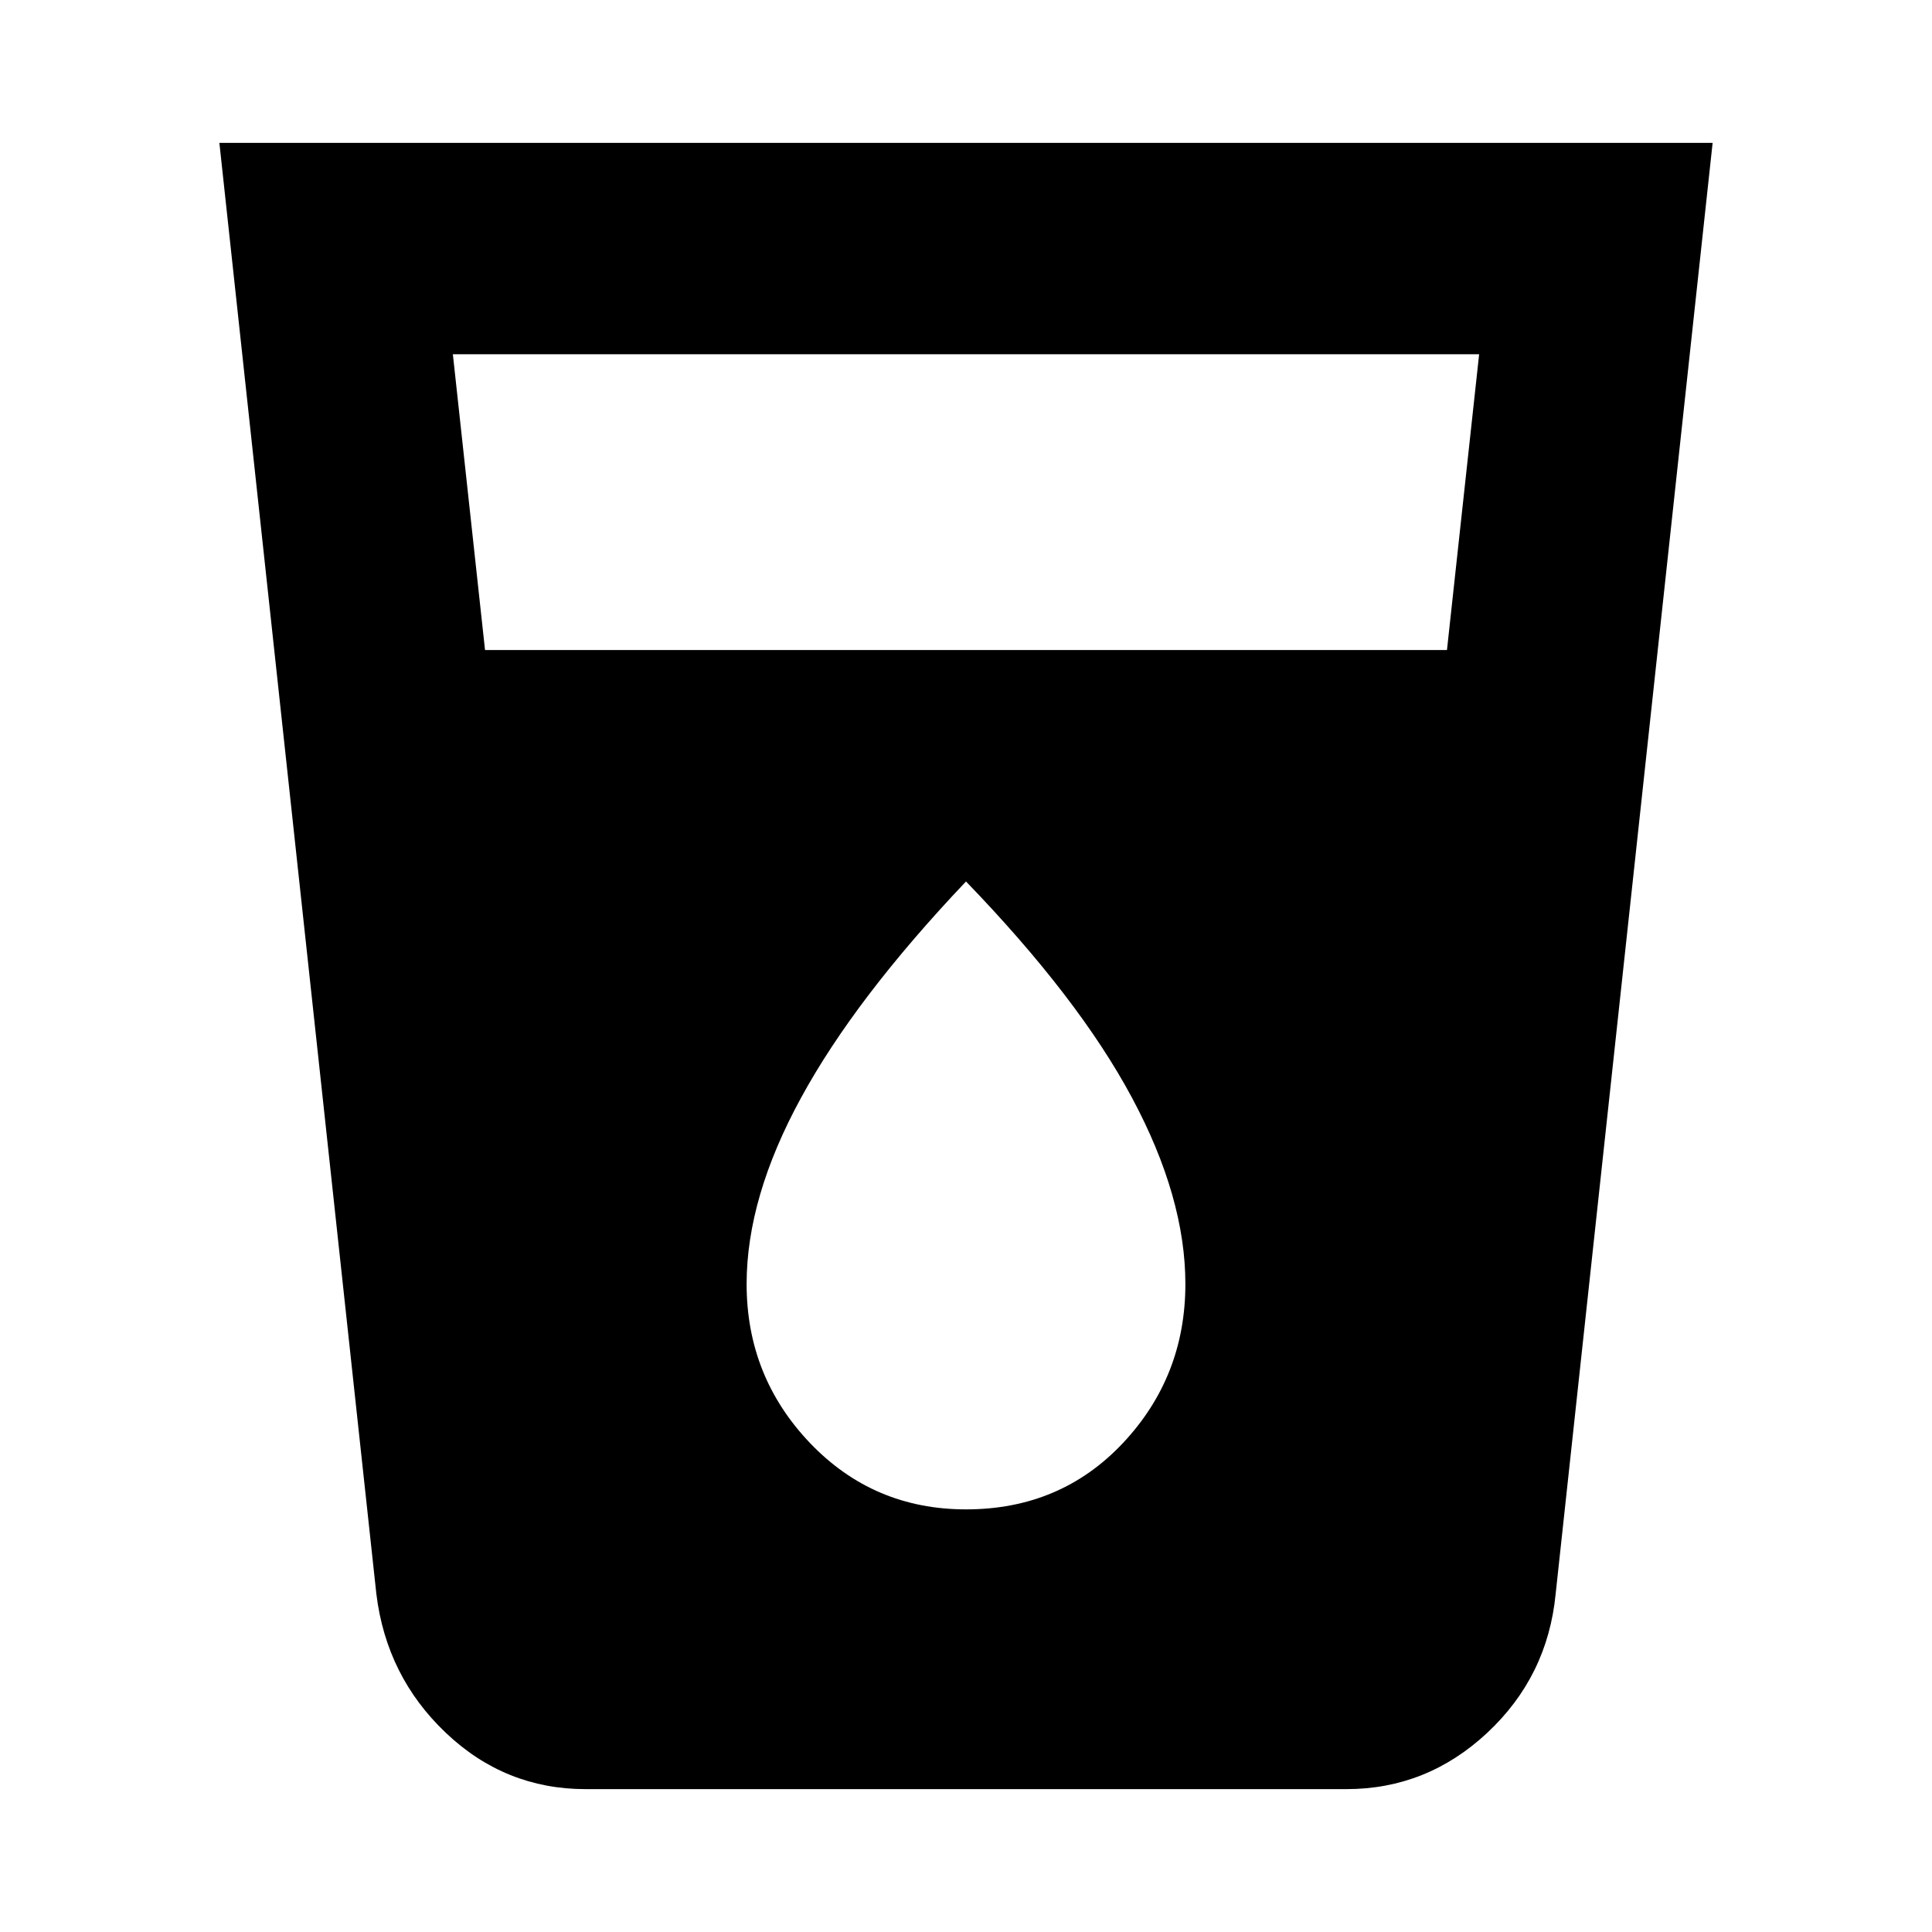 <svg xmlns="http://www.w3.org/2000/svg" height="20" width="20"><path d="M6.062 18.521Q5.229 18.521 4.615 17.938Q4 17.354 3.896 16.5L2.271 1.479H17.729L16.104 16.5Q16.021 17.354 15.396 17.938Q14.771 18.521 13.938 18.521ZM5.021 6.729H14.979L15.312 3.667H4.688ZM10 15.625Q10.979 15.625 11.625 14.938Q12.271 14.25 12.271 13.292Q12.271 12.396 11.719 11.365Q11.167 10.333 10 9.125Q8.854 10.333 8.292 11.365Q7.729 12.396 7.729 13.292Q7.729 14.25 8.385 14.938Q9.042 15.625 10 15.625Z"/></svg>